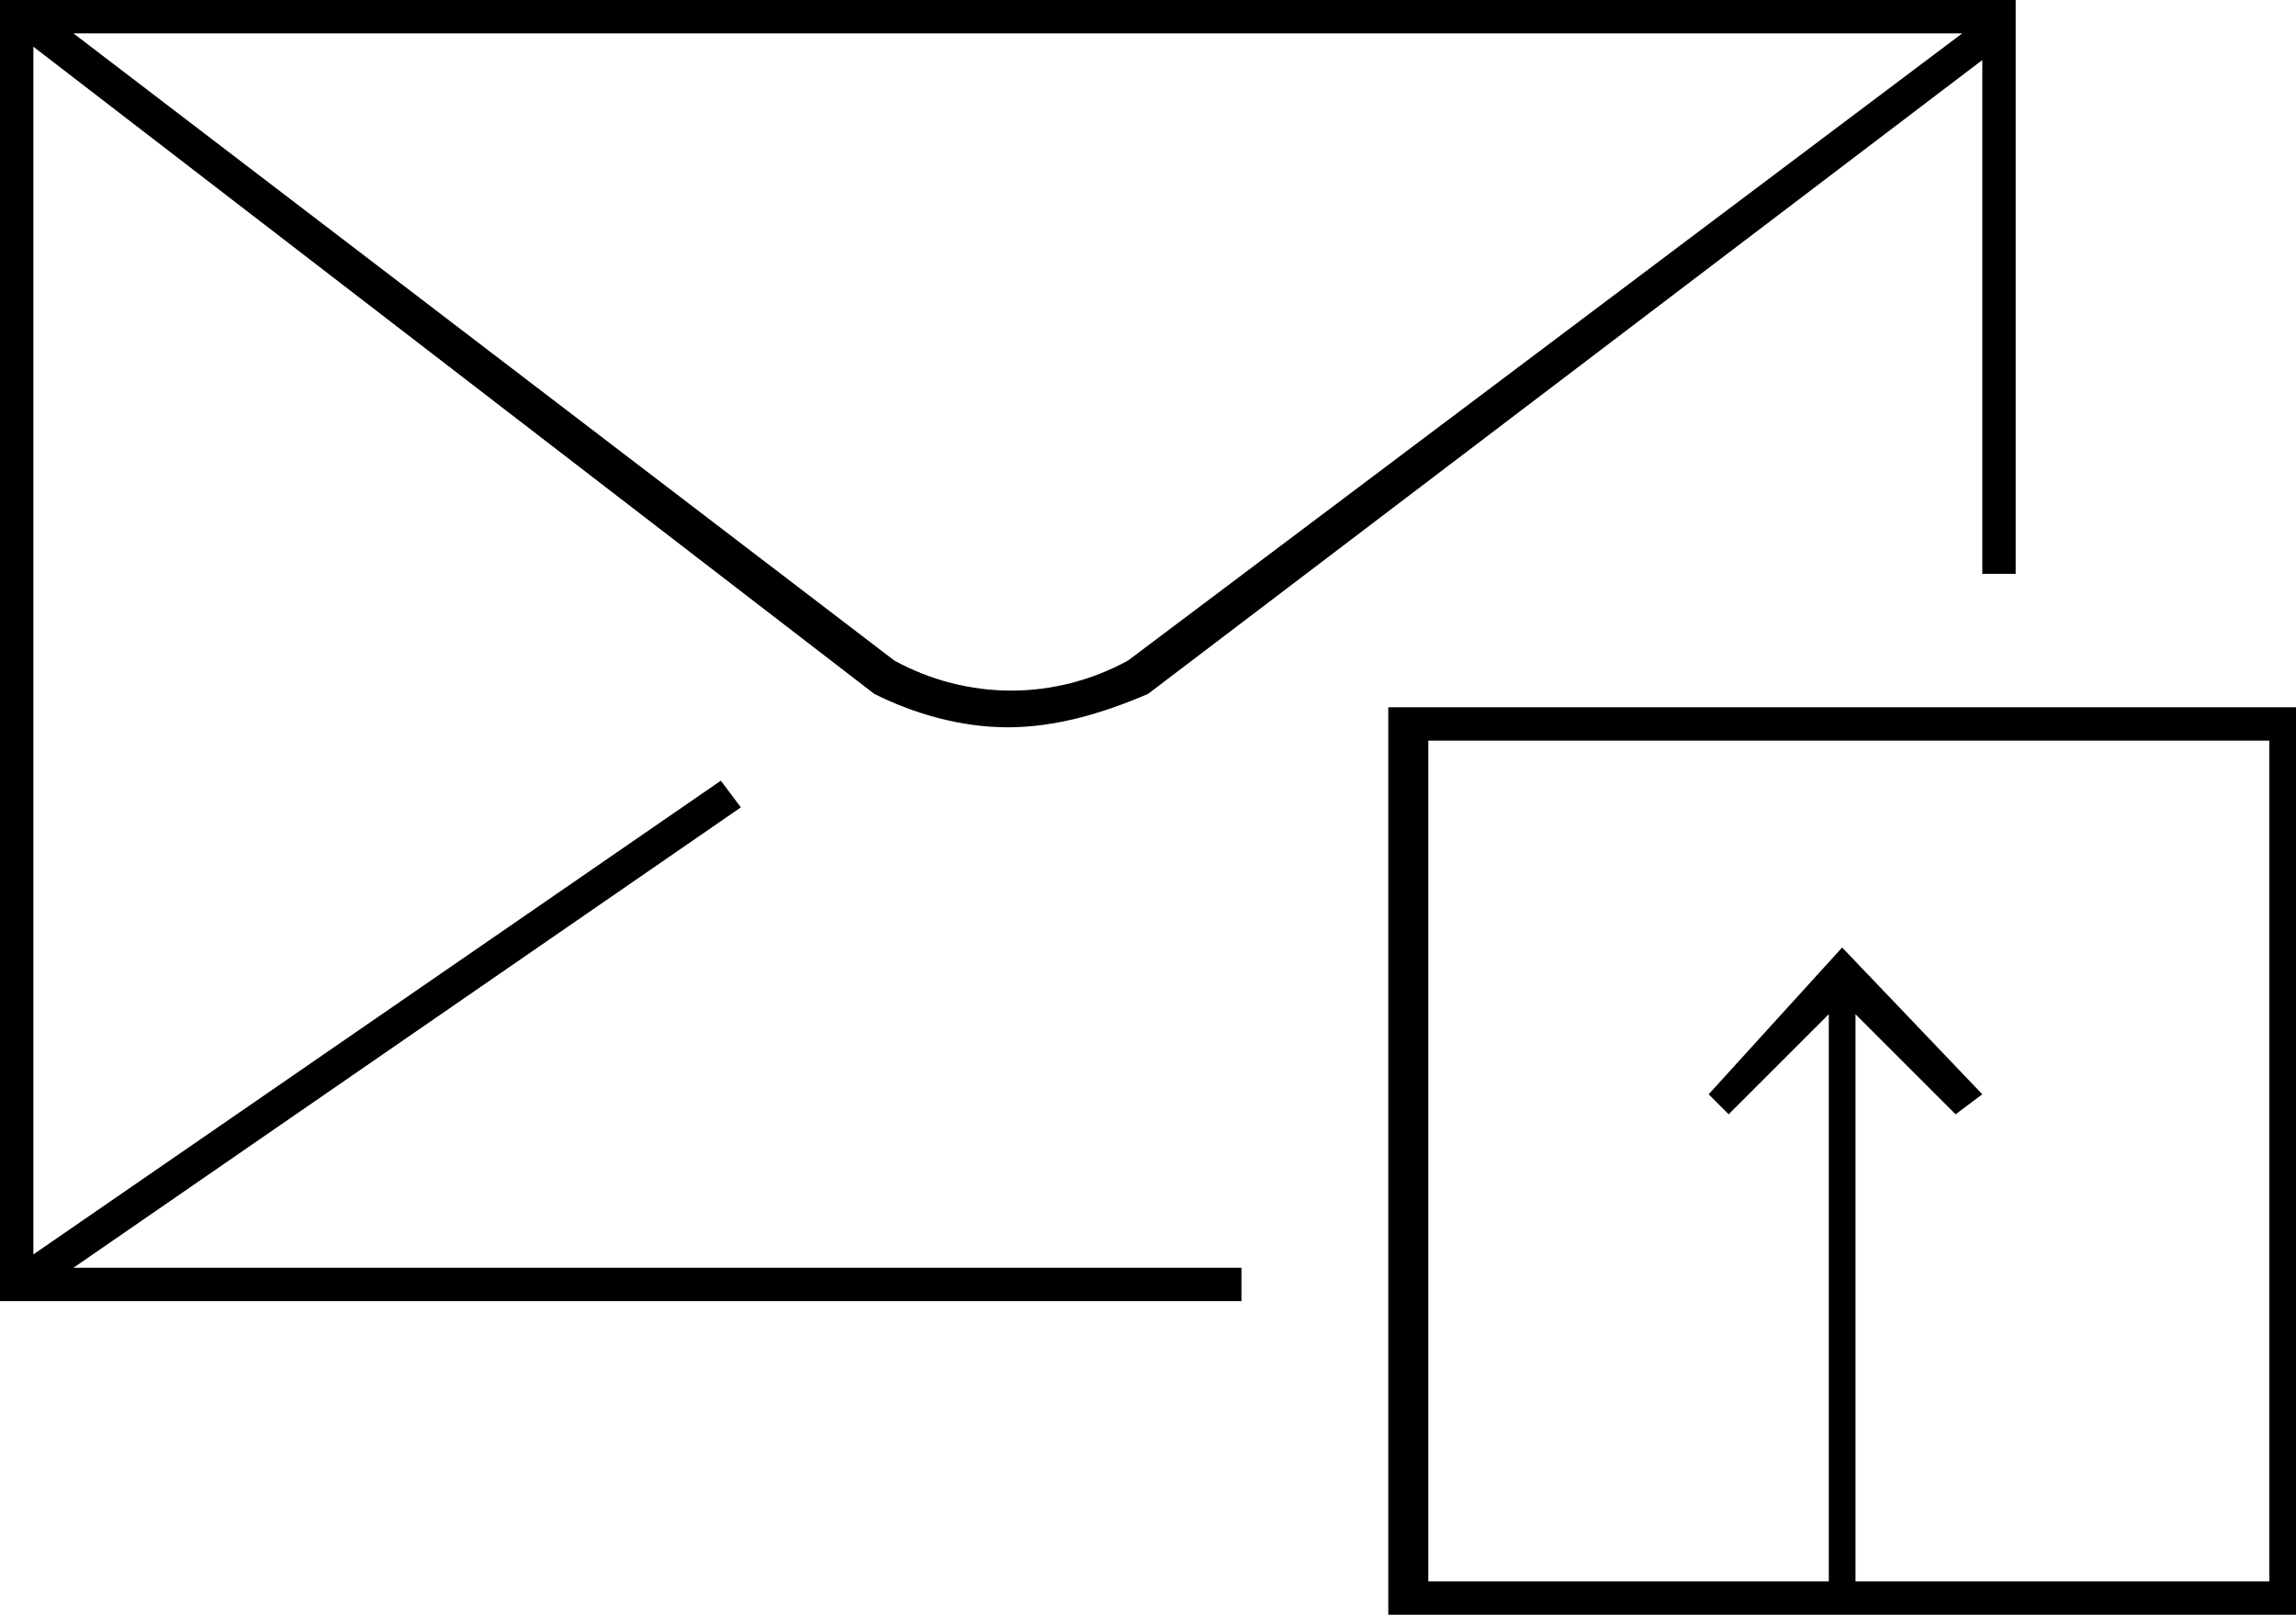 <?xml version="1.0" encoding="utf-8"?>
<!-- Generator: Adobe Illustrator 21.1.0, SVG Export Plug-In . SVG Version: 6.00 Build 0)  -->
<svg version="1.1" id="Layer_1" xmlns="http://www.w3.org/2000/svg" xmlns:xlink="http://www.w3.org/1999/xlink" x="0px" y="0px"
	 width="34.4px" height="24.2px" viewBox="0 0 34.4 24.2" style="enable-background:new 0 0 34.4 24.2;" xml:space="preserve">
<g>
	<path d="M20.8,10.6v13.6h13.6V10.6H20.8z M33.9,23.7h-6.1v-8.5l1.5,1.5l0.4-0.3l-2.1-2.2l-2,2.2l0.3,0.3l1.5-1.5v8.5h-6V11.1h12.6
		V23.7z"/>
	<path d="M11.1,12.1l-0.3-0.4L0.5,18.8V0.7l12.6,9.7c0.6,0.3,1.3,0.5,2,0.5c0.7,0,1.4-0.2,2.1-0.5l12.5-9.5v7.7h0.5V0H0v19.5h18.6
		V19H1.1L11.1,12.1z M16.9,9.9c-1.1,0.6-2.4,0.6-3.5,0L1.1,0.5h28.3L16.9,9.9z"/>
</g>
</svg>
